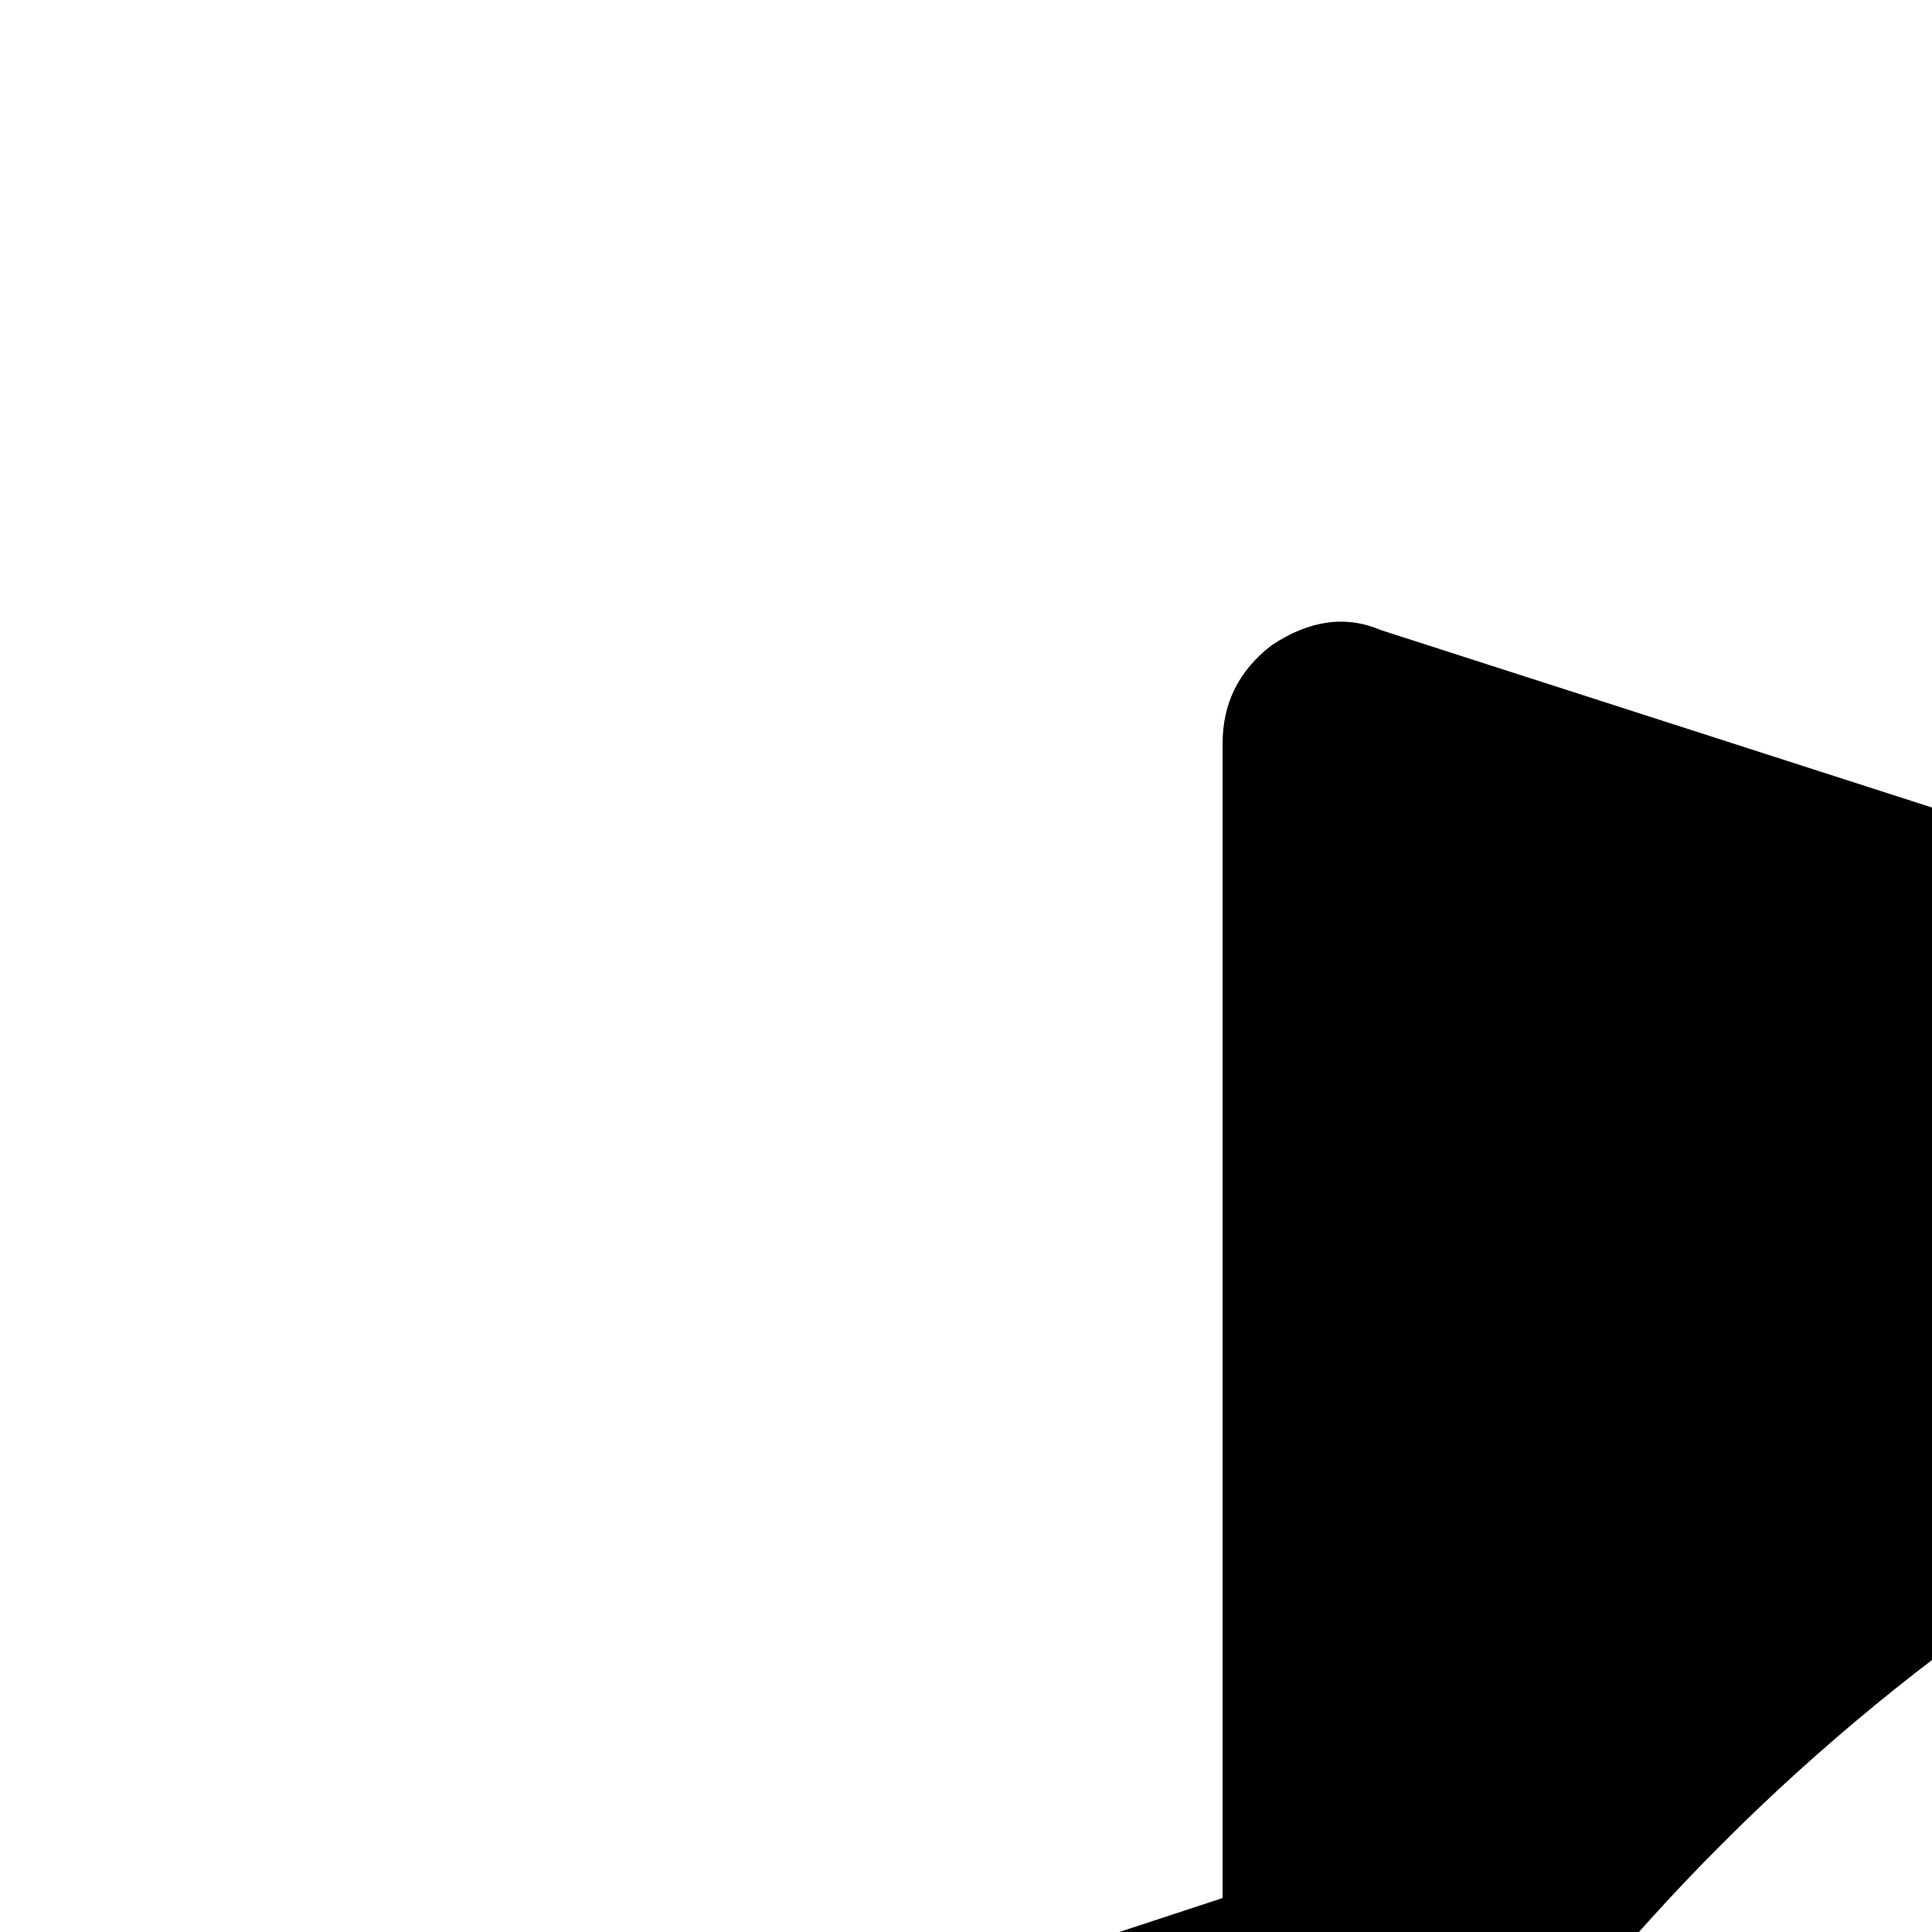 <svg xmlns="http://www.w3.org/2000/svg" version="1.1" viewBox="0 0 512 512" fill="currentColor"><path fill="currentColor" d="M1440 896q0-117-45.5-223.5t-123-184t-184-123T864 320t-223.5 45.5t-184 123t-123 184T288 896t45.5 223.5t123 184t184 123T864 1472t223.5-45.5t184-123t123-184T1440 896m276 277q-4 15-20 20l-292 96v306q0 16-13 26q-15 10-29 4l-292-94l-180 248q-10 13-26 13t-26-13l-180-248l-292 94q-14 6-29-4q-13-10-13-26v-306l-292-96q-16-5-20-20q-5-17 4-29l180-248L16 648q-9-13-4-29q4-15 20-20l292-96V197q0-16 13-26q15-10 29-4l292 94L838 13q9-12 26-12t26 12l180 248l292-94q14-6 29 4q13 10 13 26v306l292 96q16 5 20 20q5 16-4 29l-180 248l180 248q9 12 4 29"/></svg>